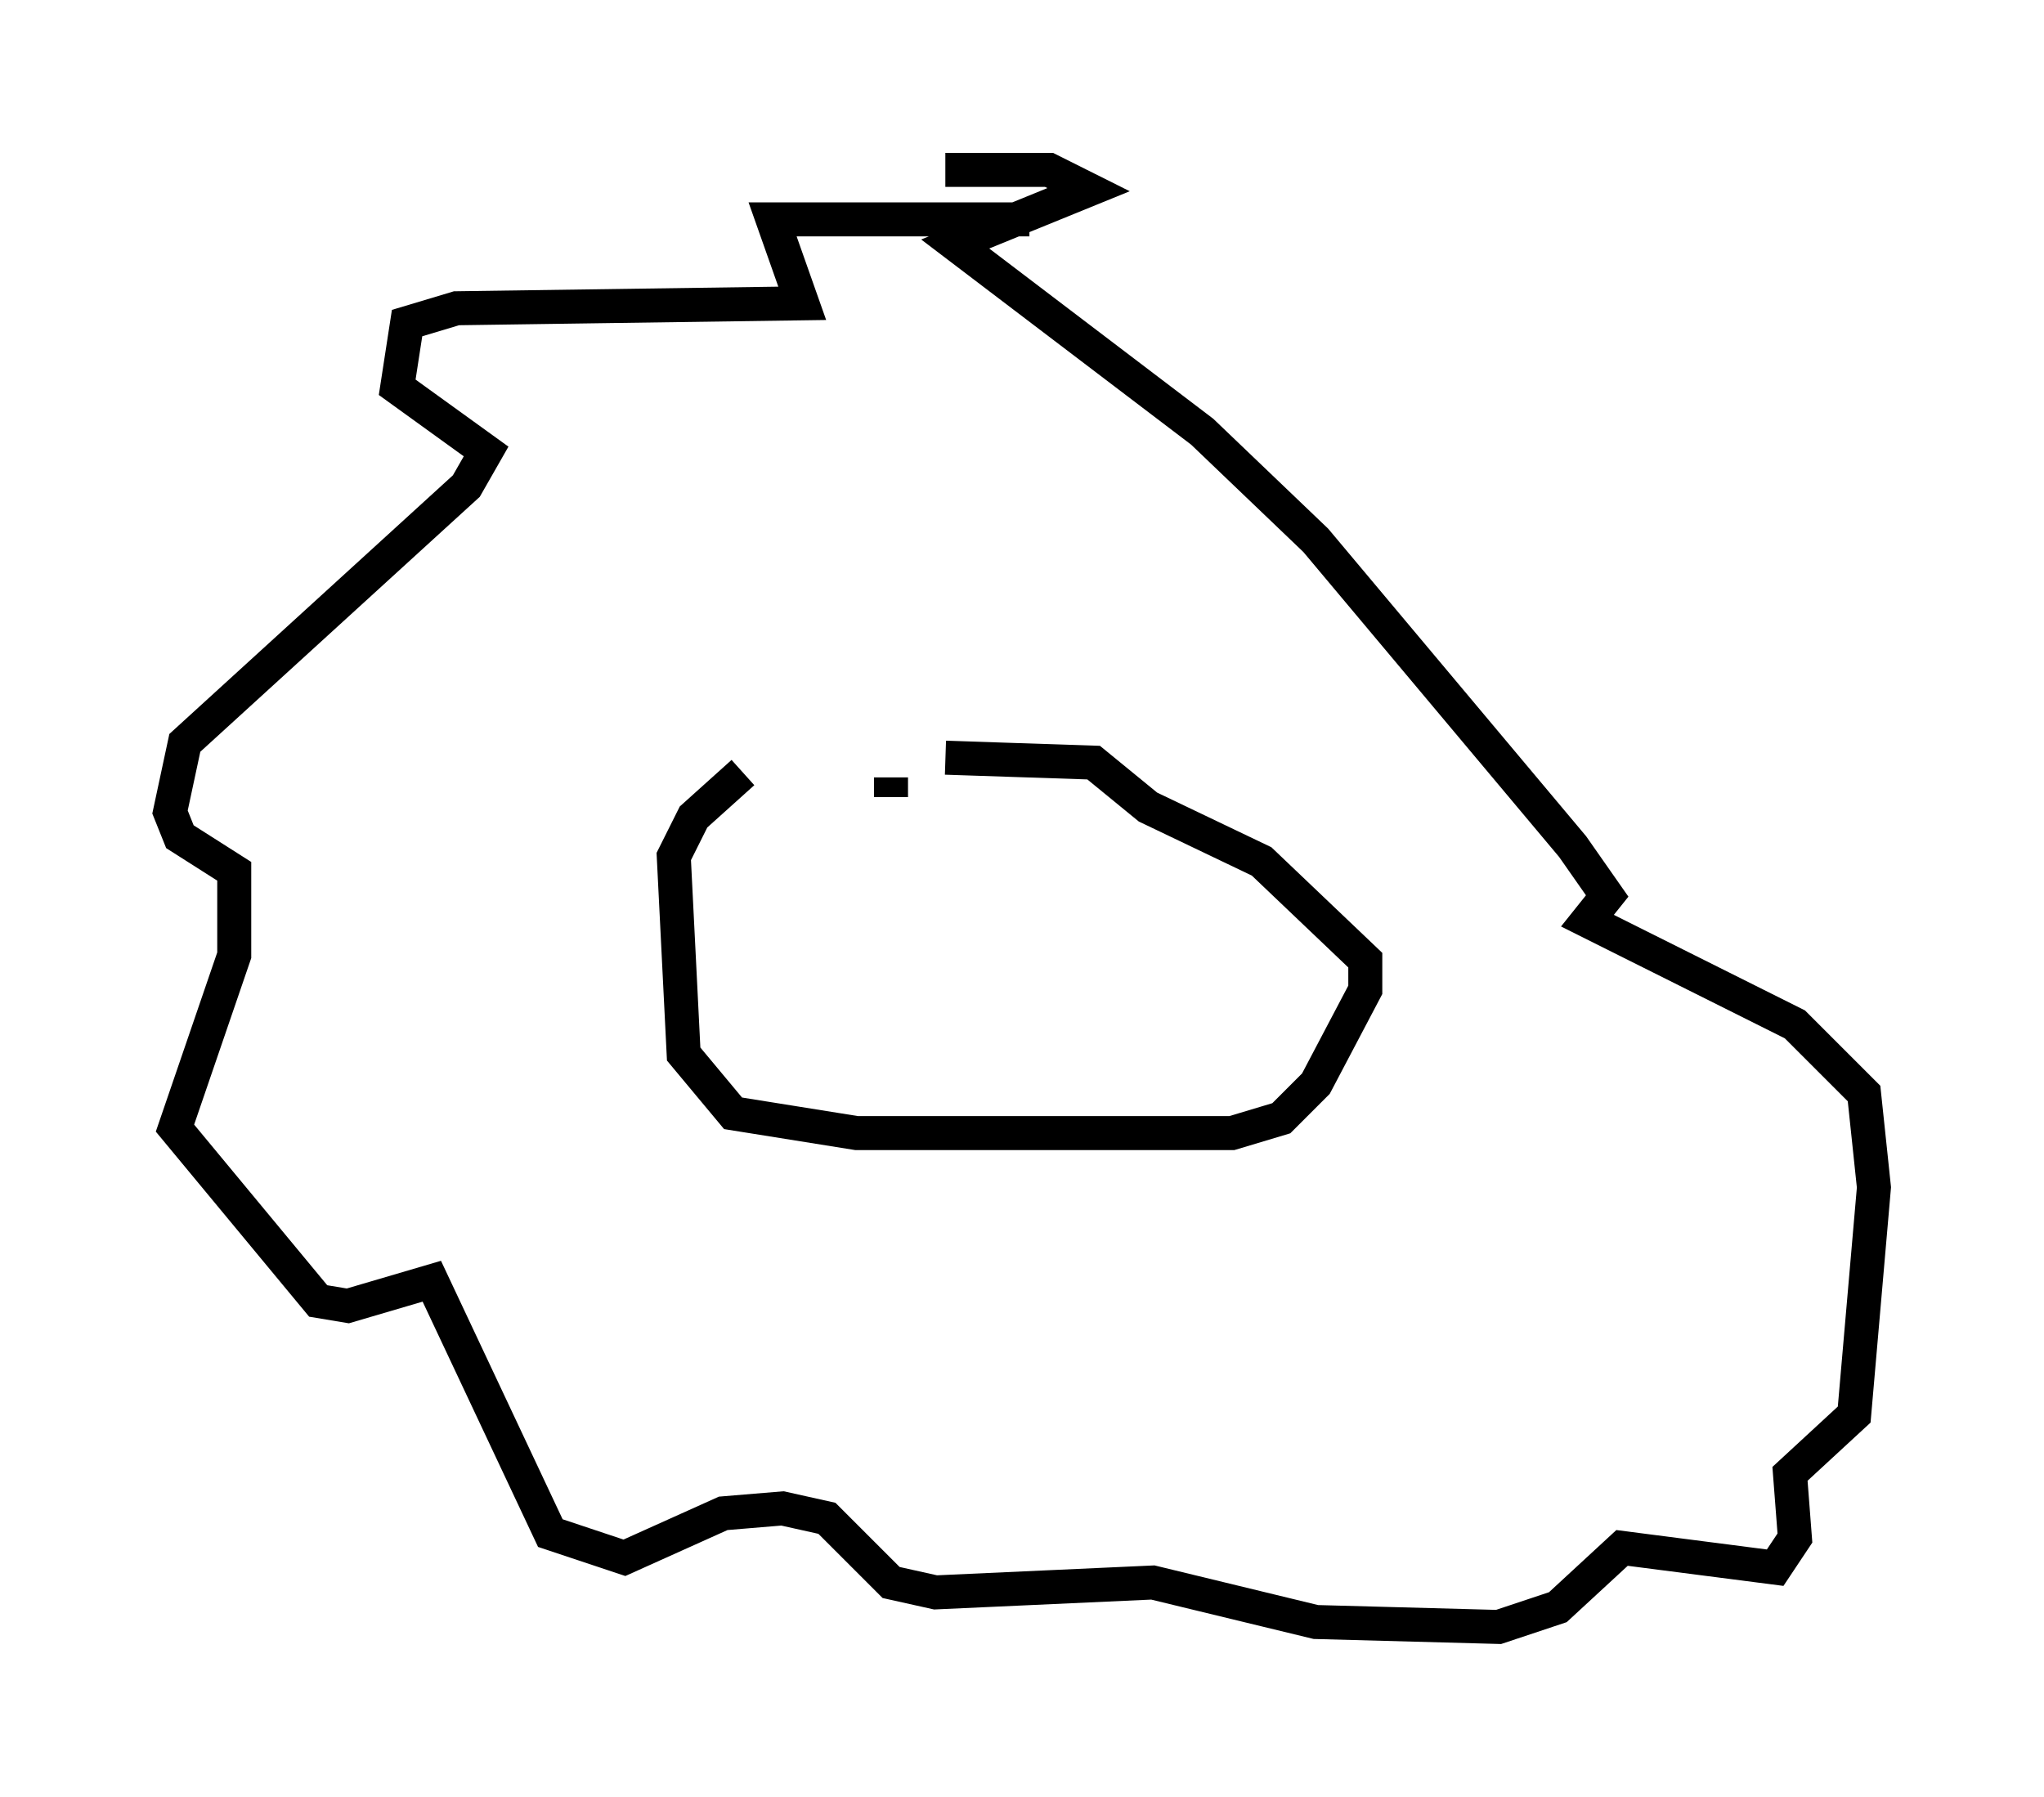 <?xml version="1.0" encoding="utf-8" ?>
<svg baseProfile="full" height="52.849" version="1.1" width="60.112" xmlns="http://www.w3.org/2000/svg" xmlns:ev="http://www.w3.org/2001/xml-events" xmlns:xlink="http://www.w3.org/1999/xlink"><defs /><rect fill="white" height="52.849" width="60.112" x="0" y="0" /><path d="M27.804, 22.721 m-5.955, 0.0 l-1.453, 1.307 -0.581, 1.162 l0.291, 5.81 1.453, 1.743 l3.631, 0.581 11.039, 0.0 l1.453, -0.436 1.017, -1.017 l1.453, -2.76 0.0, -0.872 l-3.05, -2.905 -3.341, -1.598 l-1.598, -1.307 -4.358, -0.145 m2.469, -15.832 l-7.553, 0.0 0.872, 2.469 l-10.168, 0.145 -1.453, 0.436 l-0.291, 1.888 2.615, 1.888 l-0.581, 1.017 -8.279, 7.553 l-0.436, 2.034 0.291, 0.726 l1.598, 1.017 0.0, 2.469 l-1.743, 5.084 4.212, 5.084 l0.872, 0.145 2.469, -0.726 l3.486, 7.408 2.179, 0.726 l2.905, -1.307 1.743, -0.145 l1.307, 0.291 1.888, 1.888 l1.307, 0.291 6.391, -0.291 l4.793, 1.162 5.374, 0.145 l1.743, -0.581 1.888, -1.743 l4.503, 0.581 0.581, -0.872 l-0.145, -1.888 1.888, -1.743 l0.581, -6.682 -0.291, -2.76 l-2.034, -2.034 -6.101, -3.05 l0.581, -0.726 -1.017, -1.453 l-7.553, -9.006 -3.341, -3.196 l-7.263, -5.52 3.922, -1.598 l-1.162, -0.581 -3.05, 0.0 m-1.598, 18.447 l0.0, -0.581 " fill="none" stroke="black" stroke-width="1" /></svg>